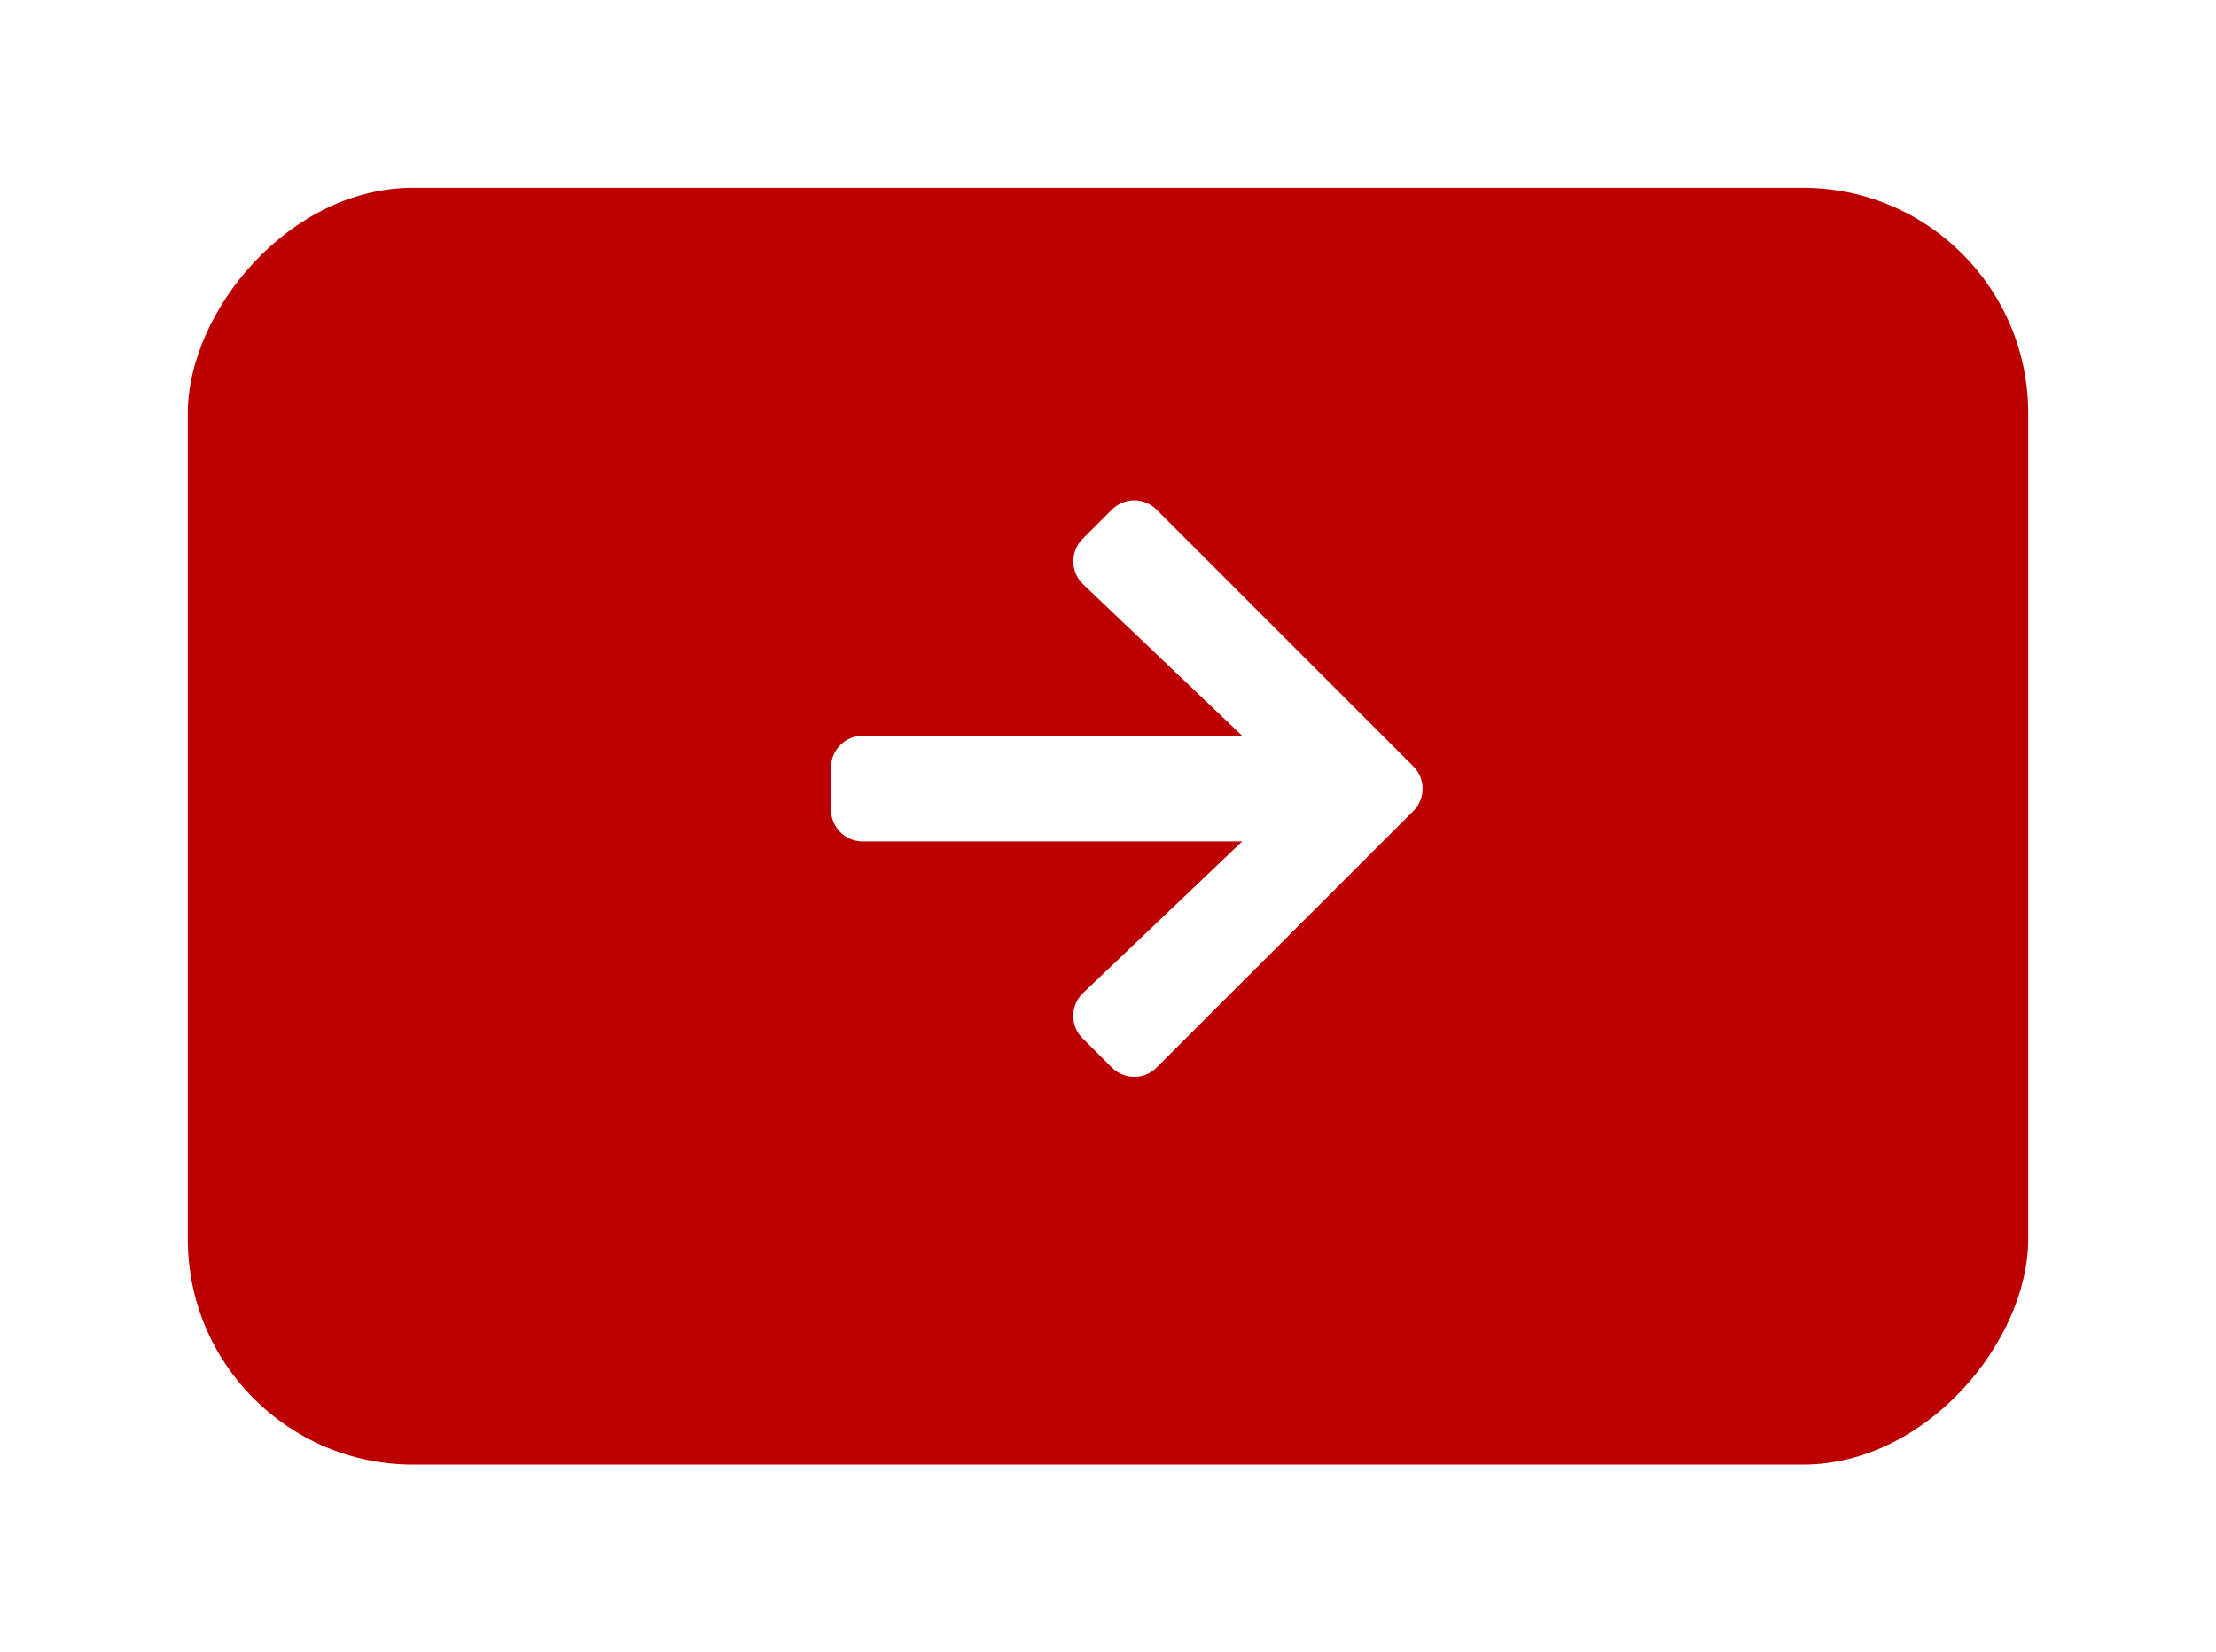 <svg width="59" height="44" viewBox="0 0 59 44" fill="none" xmlns="http://www.w3.org/2000/svg">
<g filter="url(#filter0_d_1258_155)">
<rect width="49" height="34" rx="6" transform="matrix(-1 0 0 1 54 4)" fill="#BC0000"/>
</g>
<path d="M28.822 27.648L29.603 28.428C29.933 28.759 30.468 28.759 30.794 28.428L37.629 21.598C37.959 21.267 37.959 20.733 37.629 20.406L30.794 13.572C30.464 13.241 29.93 13.241 29.603 13.572L28.822 14.352C28.488 14.686 28.495 15.231 28.836 15.558L33.073 19.594H22.969C22.501 19.594 22.125 19.97 22.125 20.438V21.562C22.125 22.03 22.501 22.406 22.969 22.406H33.073L28.836 26.442C28.492 26.769 28.485 27.314 28.822 27.648Z" fill="white"/>
<defs>
<filter id="filter0_d_1258_155" x="0" y="0" width="59" height="44" filterUnits="userSpaceOnUse" color-interpolation-filters="sRGB">
<feFlood flood-opacity="0" result="BackgroundImageFix"/>
<feColorMatrix in="SourceAlpha" type="matrix" values="0 0 0 0 0 0 0 0 0 0 0 0 0 0 0 0 0 0 127 0" result="hardAlpha"/>
<feMorphology radius="1" operator="dilate" in="SourceAlpha" result="effect1_dropShadow_1258_155"/>
<feOffset dy="1"/>
<feGaussianBlur stdDeviation="2"/>
<feComposite in2="hardAlpha" operator="out"/>
<feColorMatrix type="matrix" values="0 0 0 0 0 0 0 0 0 0 0 0 0 0 0 0 0 0 0.25 0"/>
<feBlend mode="normal" in2="BackgroundImageFix" result="effect1_dropShadow_1258_155"/>
<feBlend mode="normal" in="SourceGraphic" in2="effect1_dropShadow_1258_155" result="shape"/>
</filter>
</defs>
</svg>

